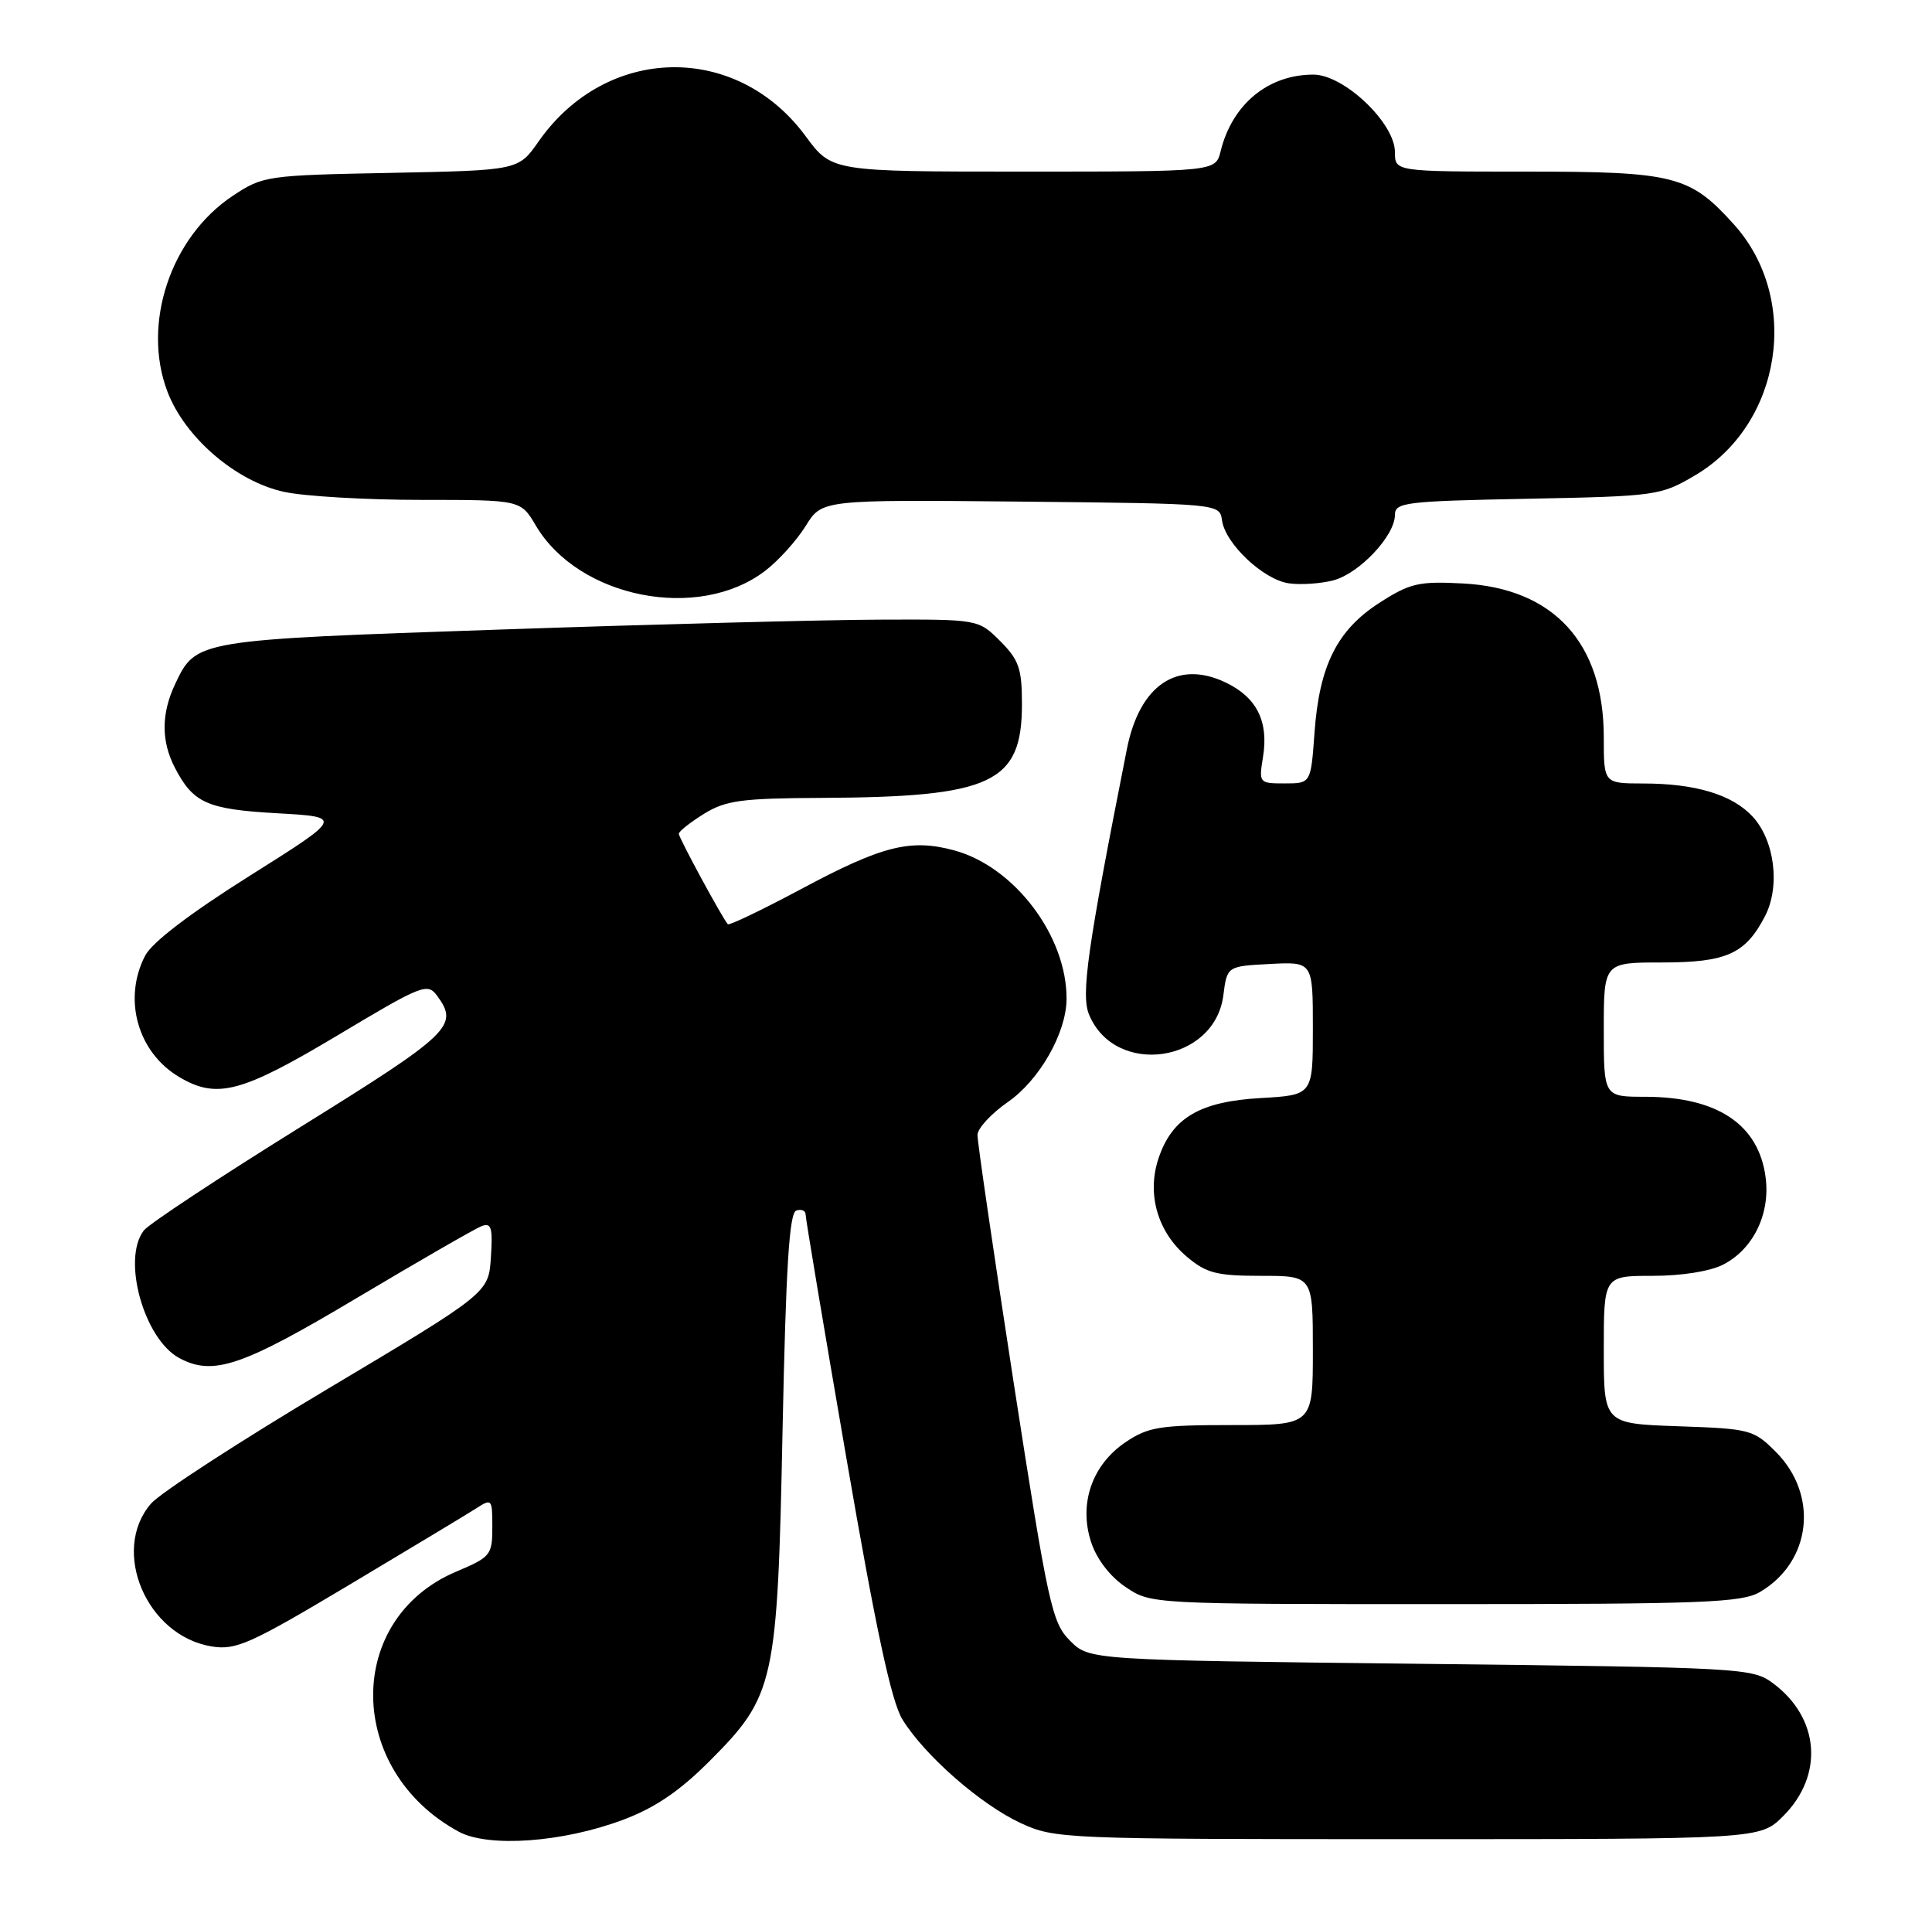 <?xml version="1.0" encoding="UTF-8" standalone="no"?>
<!DOCTYPE svg PUBLIC "-//W3C//DTD SVG 1.1//EN" "http://www.w3.org/Graphics/SVG/1.1/DTD/svg11.dtd" >
<svg xmlns="http://www.w3.org/2000/svg" xmlns:xlink="http://www.w3.org/1999/xlink" version="1.1" viewBox="0 0 259 256">
 <g >
 <path fill="currentColor"
d=" M 83.49 243.92 C 87.79 242.31 91.07 240.09 95.07 236.09 C 103.88 227.27 104.22 225.72 104.91 191.58 C 105.36 169.76 105.81 162.56 106.75 162.25 C 107.44 162.02 108.00 162.26 108.00 162.79 C 108.00 163.32 110.46 178.02 113.47 195.46 C 117.43 218.44 119.50 228.07 120.98 230.46 C 123.96 235.29 131.47 241.86 136.82 244.34 C 141.41 246.46 142.44 246.50 188.73 246.50 C 235.96 246.50 235.96 246.50 239.05 243.41 C 244.54 237.92 243.94 230.25 237.68 225.60 C 234.94 223.56 233.57 223.49 190.45 223.00 C 146.04 222.50 146.04 222.50 143.44 219.90 C 141.02 217.47 140.52 215.17 135.92 185.51 C 133.22 168.02 131.02 152.99 131.04 152.11 C 131.06 151.22 132.89 149.25 135.10 147.71 C 139.33 144.79 142.94 138.47 142.98 133.93 C 143.05 125.49 136.00 116.15 127.90 113.97 C 122.04 112.39 118.26 113.35 107.36 119.18 C 102.15 121.96 97.75 124.07 97.57 123.87 C 96.82 123.03 91.00 112.29 91.00 111.75 C 91.00 111.43 92.52 110.23 94.37 109.08 C 97.29 107.28 99.38 106.99 110.12 106.94 C 133.00 106.83 137.00 104.96 137.00 94.37 C 137.00 89.60 136.60 88.45 134.08 85.92 C 131.15 83.00 131.15 83.00 117.83 83.05 C 110.50 83.08 87.62 83.67 67.00 84.38 C 26.29 85.77 26.29 85.77 23.50 91.64 C 21.61 95.61 21.59 99.31 23.43 102.87 C 25.90 107.64 27.75 108.47 37.15 109.00 C 46.01 109.50 46.01 109.50 33.45 117.40 C 25.43 122.45 20.37 126.31 19.45 128.10 C 16.44 133.92 18.46 141.07 24.04 144.36 C 29.07 147.34 32.36 146.47 45.20 138.80 C 56.65 131.95 57.30 131.69 58.62 133.49 C 61.54 137.48 60.44 138.53 40.25 151.07 C 29.39 157.82 19.95 164.05 19.28 164.92 C 16.31 168.77 19.30 179.48 24.05 182.03 C 28.57 184.45 32.45 183.14 47.83 173.97 C 56.16 169.01 63.68 164.68 64.55 164.34 C 65.87 163.84 66.07 164.51 65.81 168.51 C 65.50 173.29 65.50 173.29 44.00 186.11 C 32.17 193.16 21.49 200.09 20.25 201.52 C 14.79 207.81 19.64 219.26 28.38 220.67 C 31.63 221.20 33.53 220.35 46.75 212.46 C 54.86 207.62 62.51 203.01 63.75 202.22 C 65.95 200.80 66.00 200.86 66.00 204.69 C 66.00 208.42 65.77 208.70 61.17 210.64 C 46.16 216.98 46.35 237.29 61.50 245.50 C 65.47 247.65 75.42 246.94 83.49 243.92 Z  M 235.96 213.36 C 242.84 209.30 243.84 200.38 238.06 194.59 C 235.08 191.61 234.61 191.49 224.98 191.16 C 215.00 190.81 215.00 190.81 215.00 180.91 C 215.00 171.00 215.00 171.00 221.55 171.00 C 225.45 171.00 229.29 170.39 231.03 169.48 C 235.06 167.40 237.35 162.66 236.69 157.76 C 235.75 150.69 230.20 147.00 220.53 147.00 C 215.00 147.00 215.00 147.00 215.00 138.00 C 215.00 129.00 215.00 129.00 222.78 129.00 C 231.46 129.00 233.99 127.86 236.62 122.78 C 238.69 118.76 237.90 112.59 234.91 109.40 C 232.17 106.48 227.26 105.01 220.25 105.01 C 215.00 105.00 215.00 105.00 215.00 98.82 C 215.00 86.16 208.29 78.84 196.11 78.20 C 190.19 77.89 189.02 78.16 184.93 80.79 C 179.25 84.44 176.86 89.21 176.22 98.21 C 175.73 105.00 175.73 105.00 172.23 105.00 C 168.78 105.00 168.75 104.95 169.32 101.43 C 170.09 96.67 168.46 93.44 164.28 91.46 C 157.83 88.40 152.77 91.82 151.07 100.39 C 145.77 127.15 144.89 133.32 146.00 135.99 C 149.48 144.39 162.84 142.47 164.00 133.40 C 164.50 129.50 164.50 129.50 170.25 129.20 C 176.00 128.90 176.00 128.90 176.00 137.84 C 176.00 146.77 176.00 146.77 169.03 147.17 C 160.84 147.63 157.13 149.82 155.31 155.25 C 153.71 160.03 155.18 165.13 159.11 168.44 C 161.73 170.65 163.10 171.00 169.08 171.00 C 176.00 171.00 176.00 171.00 176.00 181.00 C 176.00 191.00 176.00 191.00 165.15 191.00 C 155.50 191.00 153.92 191.25 150.90 193.29 C 146.39 196.32 144.58 201.57 146.28 206.71 C 147.03 208.99 148.82 211.31 150.90 212.71 C 154.29 215.00 154.31 215.00 193.74 215.00 C 228.47 215.00 233.52 214.80 235.96 213.36 Z  M 102.56 76.52 C 104.35 75.16 106.79 72.45 108.00 70.51 C 110.18 66.97 110.18 66.97 136.84 67.23 C 163.50 67.50 163.50 67.50 163.82 69.74 C 164.26 72.88 169.36 77.68 172.76 78.18 C 174.33 78.41 177.01 78.23 178.72 77.79 C 182.21 76.89 187.00 71.81 187.00 69.02 C 187.00 67.33 188.36 67.17 204.75 66.85 C 222.06 66.51 222.62 66.43 227.22 63.72 C 238.88 56.87 241.48 40.07 232.42 30.05 C 226.53 23.52 224.46 23.00 204.60 23.00 C 187.00 23.00 187.00 23.00 187.00 20.38 C 187.00 16.49 180.17 10.00 176.07 10.00 C 170.00 10.00 165.19 13.97 163.64 20.25 C 162.96 23.00 162.96 23.00 137.23 23.00 C 111.50 23.00 111.50 23.00 108.00 18.25 C 98.72 5.65 81.28 5.99 72.21 18.95 C 69.50 22.83 69.50 22.83 52.42 23.17 C 35.76 23.49 35.24 23.57 31.23 26.23 C 22.87 31.76 18.98 43.42 22.45 52.50 C 24.80 58.66 31.67 64.55 38.11 65.93 C 40.85 66.52 49.11 67.00 56.45 67.00 C 69.80 67.00 69.80 67.00 71.83 70.44 C 77.57 80.16 93.62 83.34 102.56 76.52 Z "/>
</g>
</svg>